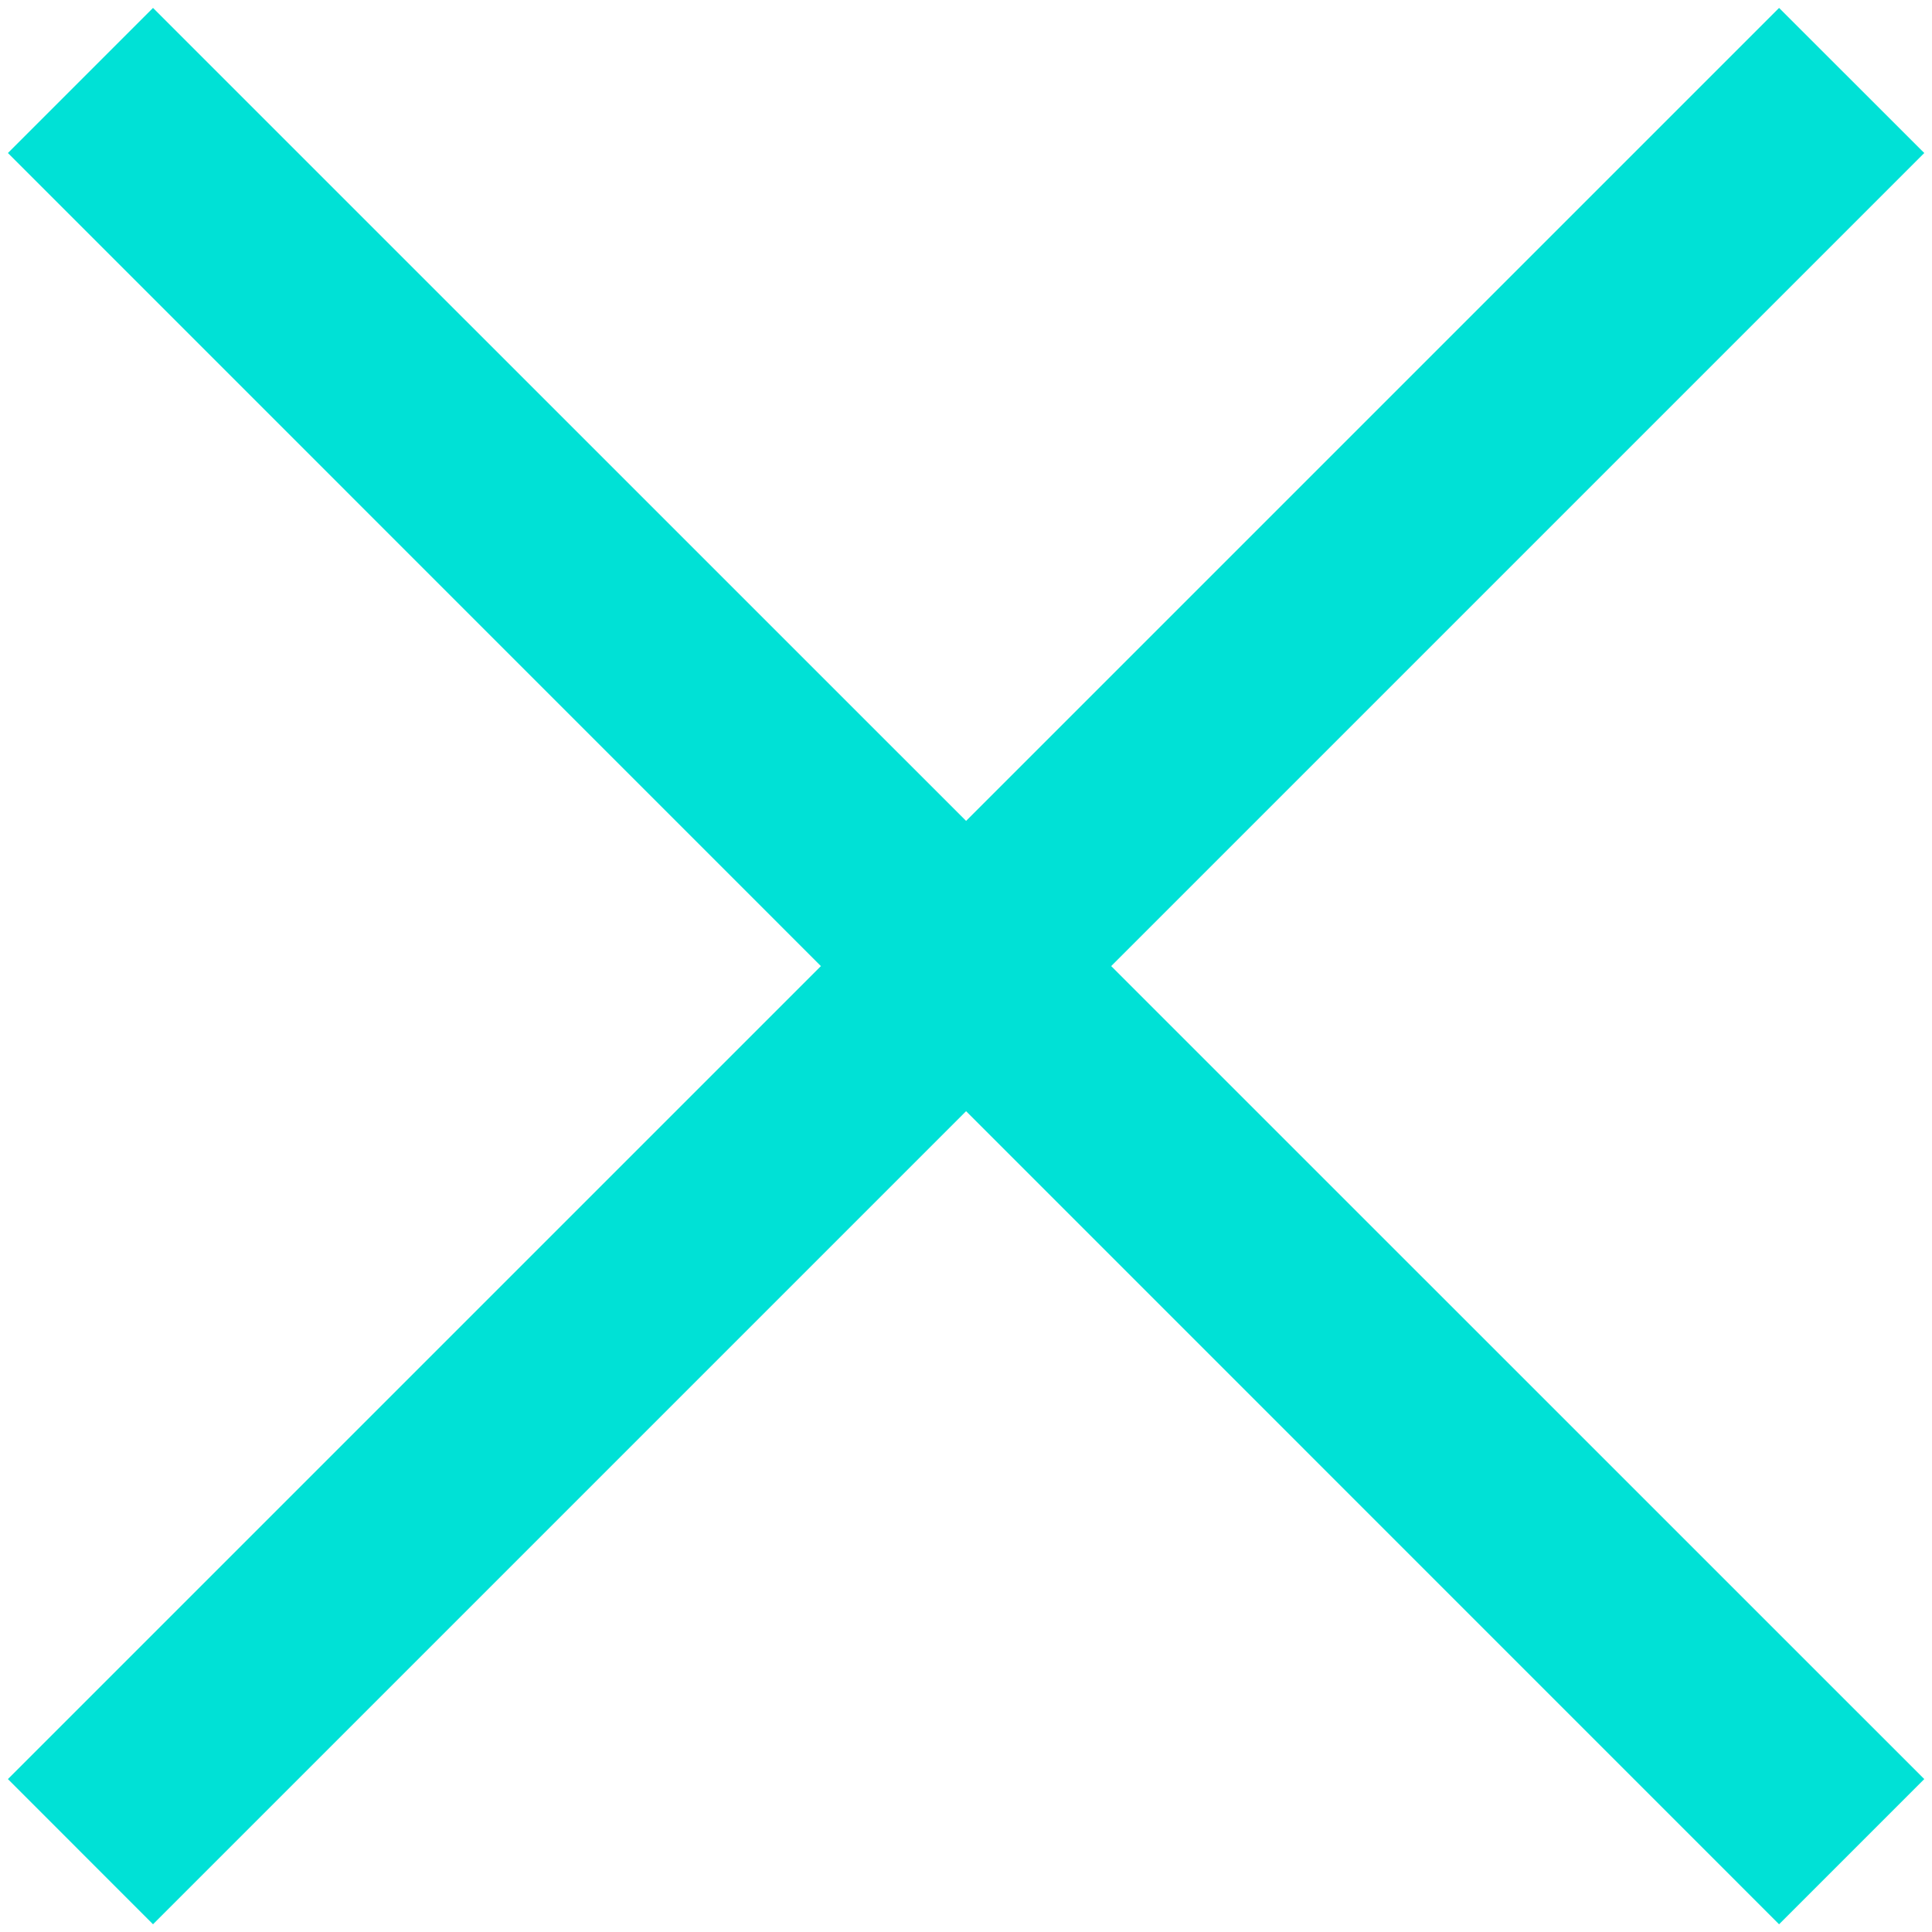 <svg width="20" height="20" viewBox="0 0 20 20" fill="none" xmlns="http://www.w3.org/2000/svg">
<path fill-rule="evenodd" clip-rule="evenodd" d="M8.498 10.001L0.082 18.417L1.584 19.92L10.001 11.503L18.417 19.92L19.92 18.417L11.503 10.001L19.92 1.584L18.417 0.082L10.001 8.498L1.584 0.082L0.082 1.584L8.498 10.001Z" fill="#00E1D6"/>
</svg>
